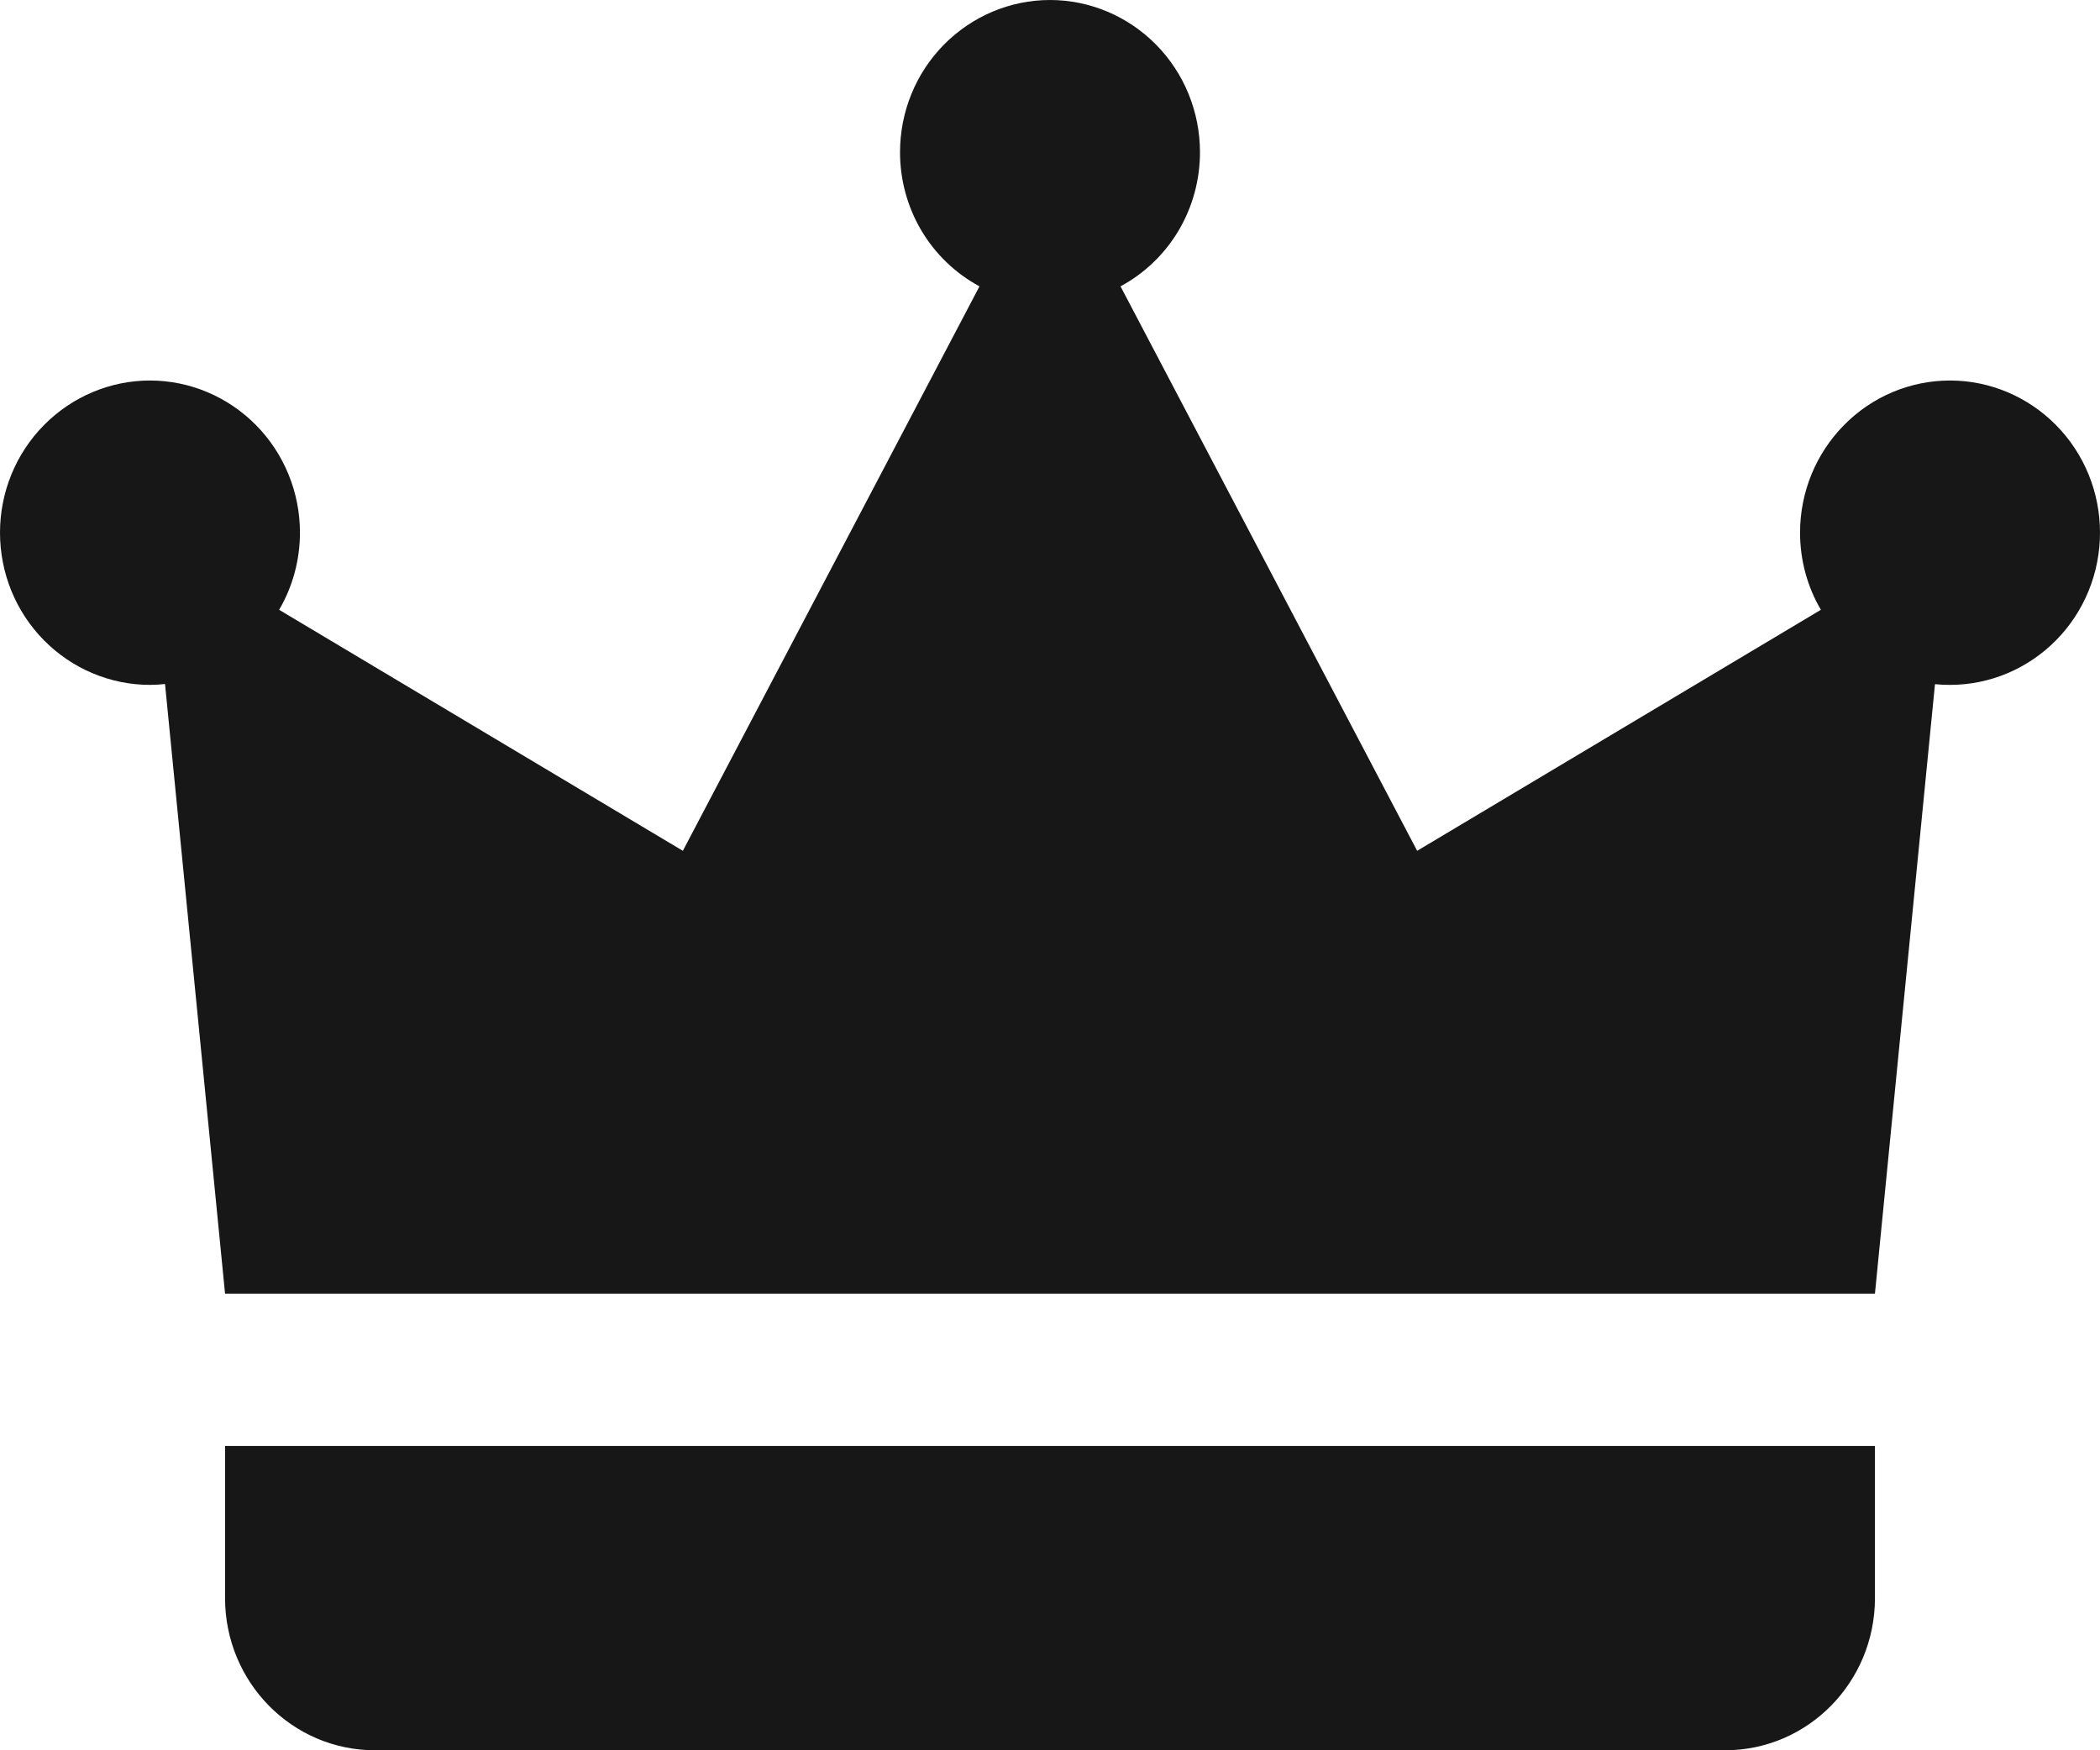 <svg width="12" height="10" viewBox="0 0 12 10" fill="none" xmlns="http://www.w3.org/2000/svg">
<path d="M6 0C5.773 0 5.555 0.092 5.394 0.255C5.233 0.418 5.143 0.639 5.143 0.87C5.143 1.027 5.185 1.182 5.265 1.317C5.345 1.452 5.46 1.562 5.597 1.636L3.902 4.861L1.595 3.484C1.673 3.351 1.714 3.199 1.714 3.043C1.714 2.813 1.624 2.592 1.463 2.429C1.302 2.266 1.084 2.174 0.857 2.174C0.63 2.174 0.412 2.266 0.251 2.429C0.09 2.592 0 2.813 0 3.043C0 3.274 0.09 3.495 0.251 3.658C0.412 3.821 0.63 3.913 0.857 3.913C0.886 3.913 0.914 3.911 0.943 3.908L1.286 7.391H2.571H8.143H9.429H10.714L11.057 3.909C11.086 3.912 11.114 3.913 11.143 3.913C11.37 3.913 11.588 3.821 11.749 3.658C11.91 3.495 12 3.274 12 3.043C12 2.813 11.91 2.592 11.749 2.429C11.588 2.266 11.37 2.174 11.143 2.174C10.915 2.174 10.697 2.266 10.537 2.429C10.376 2.592 10.286 2.813 10.286 3.043C10.286 3.199 10.327 3.351 10.405 3.484L8.098 4.861L6.403 1.636C6.54 1.562 6.655 1.452 6.735 1.317C6.815 1.182 6.857 1.027 6.857 0.87C6.857 0.639 6.767 0.418 6.606 0.255C6.445 0.092 6.227 0 6 0ZM1.286 8.261V9.13C1.286 9.611 1.669 10 2.143 10H9.857C10.331 10 10.714 9.611 10.714 9.13V8.261H1.286Z" fill="#171717"/>
</svg>
